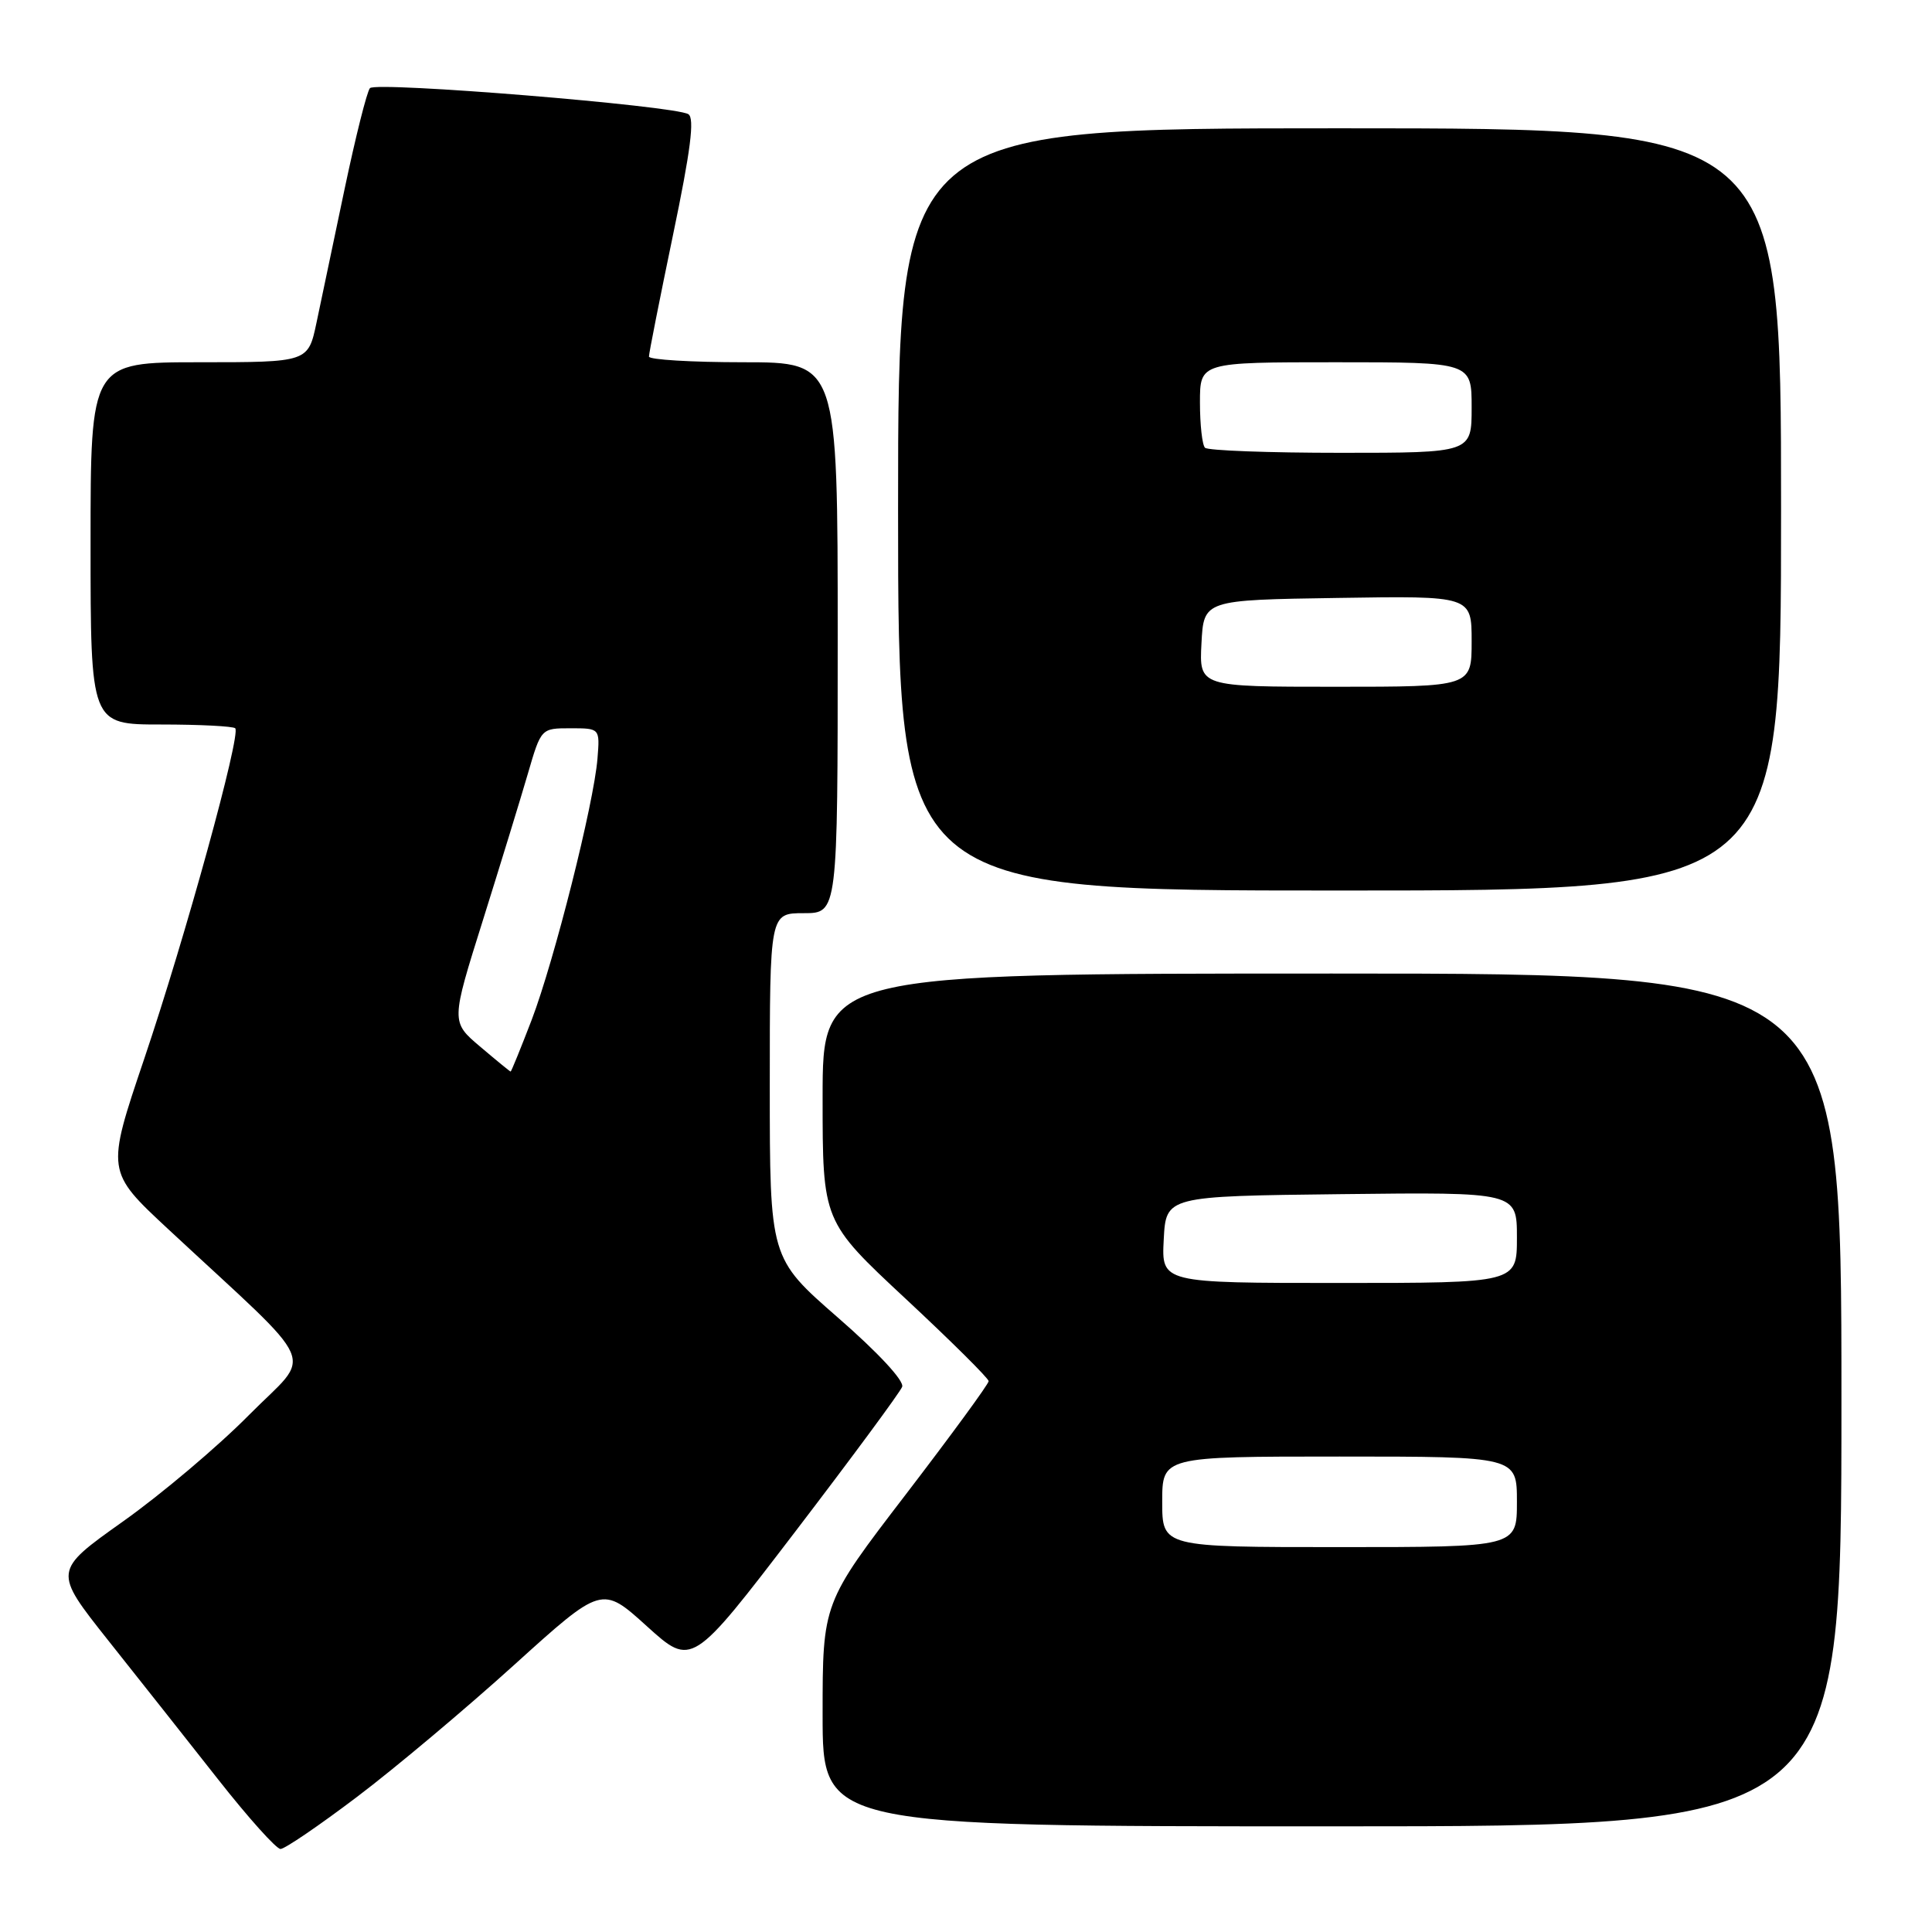 <?xml version="1.0" encoding="UTF-8" standalone="no"?>
<!DOCTYPE svg PUBLIC "-//W3C//DTD SVG 1.1//EN" "http://www.w3.org/Graphics/SVG/1.1/DTD/svg11.dtd" >
<svg xmlns="http://www.w3.org/2000/svg" xmlns:xlink="http://www.w3.org/1999/xlink" version="1.1" viewBox="0 0 256 256">
 <g >
 <path fill="currentColor"
d=" M 47.34 238.07 C 52.38 234.26 61.73 226.40 68.13 220.61 C 79.76 210.09 79.76 210.09 85.71 215.48 C 91.67 220.87 91.67 220.87 105.35 202.98 C 112.88 193.13 119.26 184.49 119.54 183.76 C 119.84 182.98 116.36 179.23 111.02 174.58 C 102.00 166.71 102.00 166.71 102.00 143.86 C 102.00 121.00 102.00 121.00 106.50 121.00 C 111.00 121.00 111.00 121.00 111.00 84.50 C 111.00 48.00 111.00 48.00 98.50 48.00 C 91.62 48.00 86.00 47.66 85.99 47.25 C 85.98 46.84 87.42 39.60 89.17 31.17 C 91.52 19.91 92.06 15.66 91.21 15.13 C 89.38 14.00 49.82 10.77 49.02 11.68 C 48.62 12.13 47.12 18.12 45.67 25.00 C 44.23 31.88 42.55 39.86 41.94 42.75 C 40.83 48.00 40.83 48.00 26.42 48.00 C 12.00 48.00 12.00 48.00 12.00 72.00 C 12.00 96.00 12.00 96.00 21.33 96.00 C 26.47 96.00 30.89 96.23 31.17 96.50 C 31.96 97.30 24.58 124.11 19.09 140.36 C 14.07 155.22 14.07 155.22 22.28 162.86 C 42.76 181.91 41.47 178.93 33.00 187.49 C 28.88 191.66 21.35 198.02 16.27 201.62 C 7.05 208.17 7.05 208.17 14.32 217.34 C 18.33 222.38 24.87 230.66 28.88 235.75 C 32.88 240.84 36.61 245.00 37.17 245.00 C 37.73 245.00 42.31 241.88 47.34 238.07 Z  M 244.00 185.50 C 244.00 129.00 244.00 129.00 176.50 129.00 C 109.00 129.00 109.00 129.00 109.00 145.42 C 109.00 161.84 109.00 161.84 120.00 172.09 C 126.05 177.73 131.00 182.64 131.00 183.01 C 131.00 183.39 126.05 190.15 120.00 198.05 C 109.00 212.40 109.00 212.40 109.00 227.20 C 109.00 242.00 109.00 242.00 176.50 242.00 C 244.00 242.00 244.00 242.00 244.00 185.50 Z  M 236.00 67.50 C 236.00 17.00 236.00 17.00 177.50 17.00 C 119.00 17.00 119.00 17.00 119.00 67.50 C 119.00 118.00 119.00 118.00 177.50 118.00 C 236.00 118.00 236.00 118.00 236.00 67.50 Z  M 63.63 138.69 C 59.75 135.41 59.75 135.41 63.98 121.96 C 66.30 114.56 68.99 105.80 69.95 102.50 C 71.70 96.50 71.70 96.50 75.60 96.50 C 79.49 96.50 79.49 96.50 79.17 100.50 C 78.70 106.45 73.44 127.30 70.45 135.14 C 69.00 138.91 67.75 141.99 67.66 141.99 C 67.57 141.98 65.76 140.50 63.63 138.69 Z  M 154.00 199.00 C 154.00 193.00 154.00 193.00 177.50 193.00 C 201.00 193.00 201.00 193.00 201.00 199.00 C 201.00 205.00 201.00 205.00 177.50 205.00 C 154.00 205.00 154.00 205.00 154.00 199.00 Z  M 154.20 164.25 C 154.50 158.50 154.50 158.50 177.75 158.23 C 201.00 157.96 201.00 157.96 201.00 163.98 C 201.00 170.00 201.00 170.00 177.45 170.00 C 153.90 170.00 153.90 170.00 154.20 164.25 Z  M 159.20 85.25 C 159.50 79.50 159.50 79.50 177.25 79.23 C 195.00 78.95 195.00 78.95 195.00 84.98 C 195.00 91.00 195.00 91.00 176.95 91.00 C 158.90 91.00 158.90 91.00 159.20 85.25 Z  M 159.67 59.33 C 159.30 58.97 159.00 56.27 159.00 53.33 C 159.00 48.00 159.00 48.00 177.00 48.00 C 195.00 48.00 195.00 48.00 195.00 54.00 C 195.00 60.00 195.00 60.00 177.67 60.00 C 168.13 60.00 160.03 59.70 159.67 59.33 Z "/>
</g>
</svg>